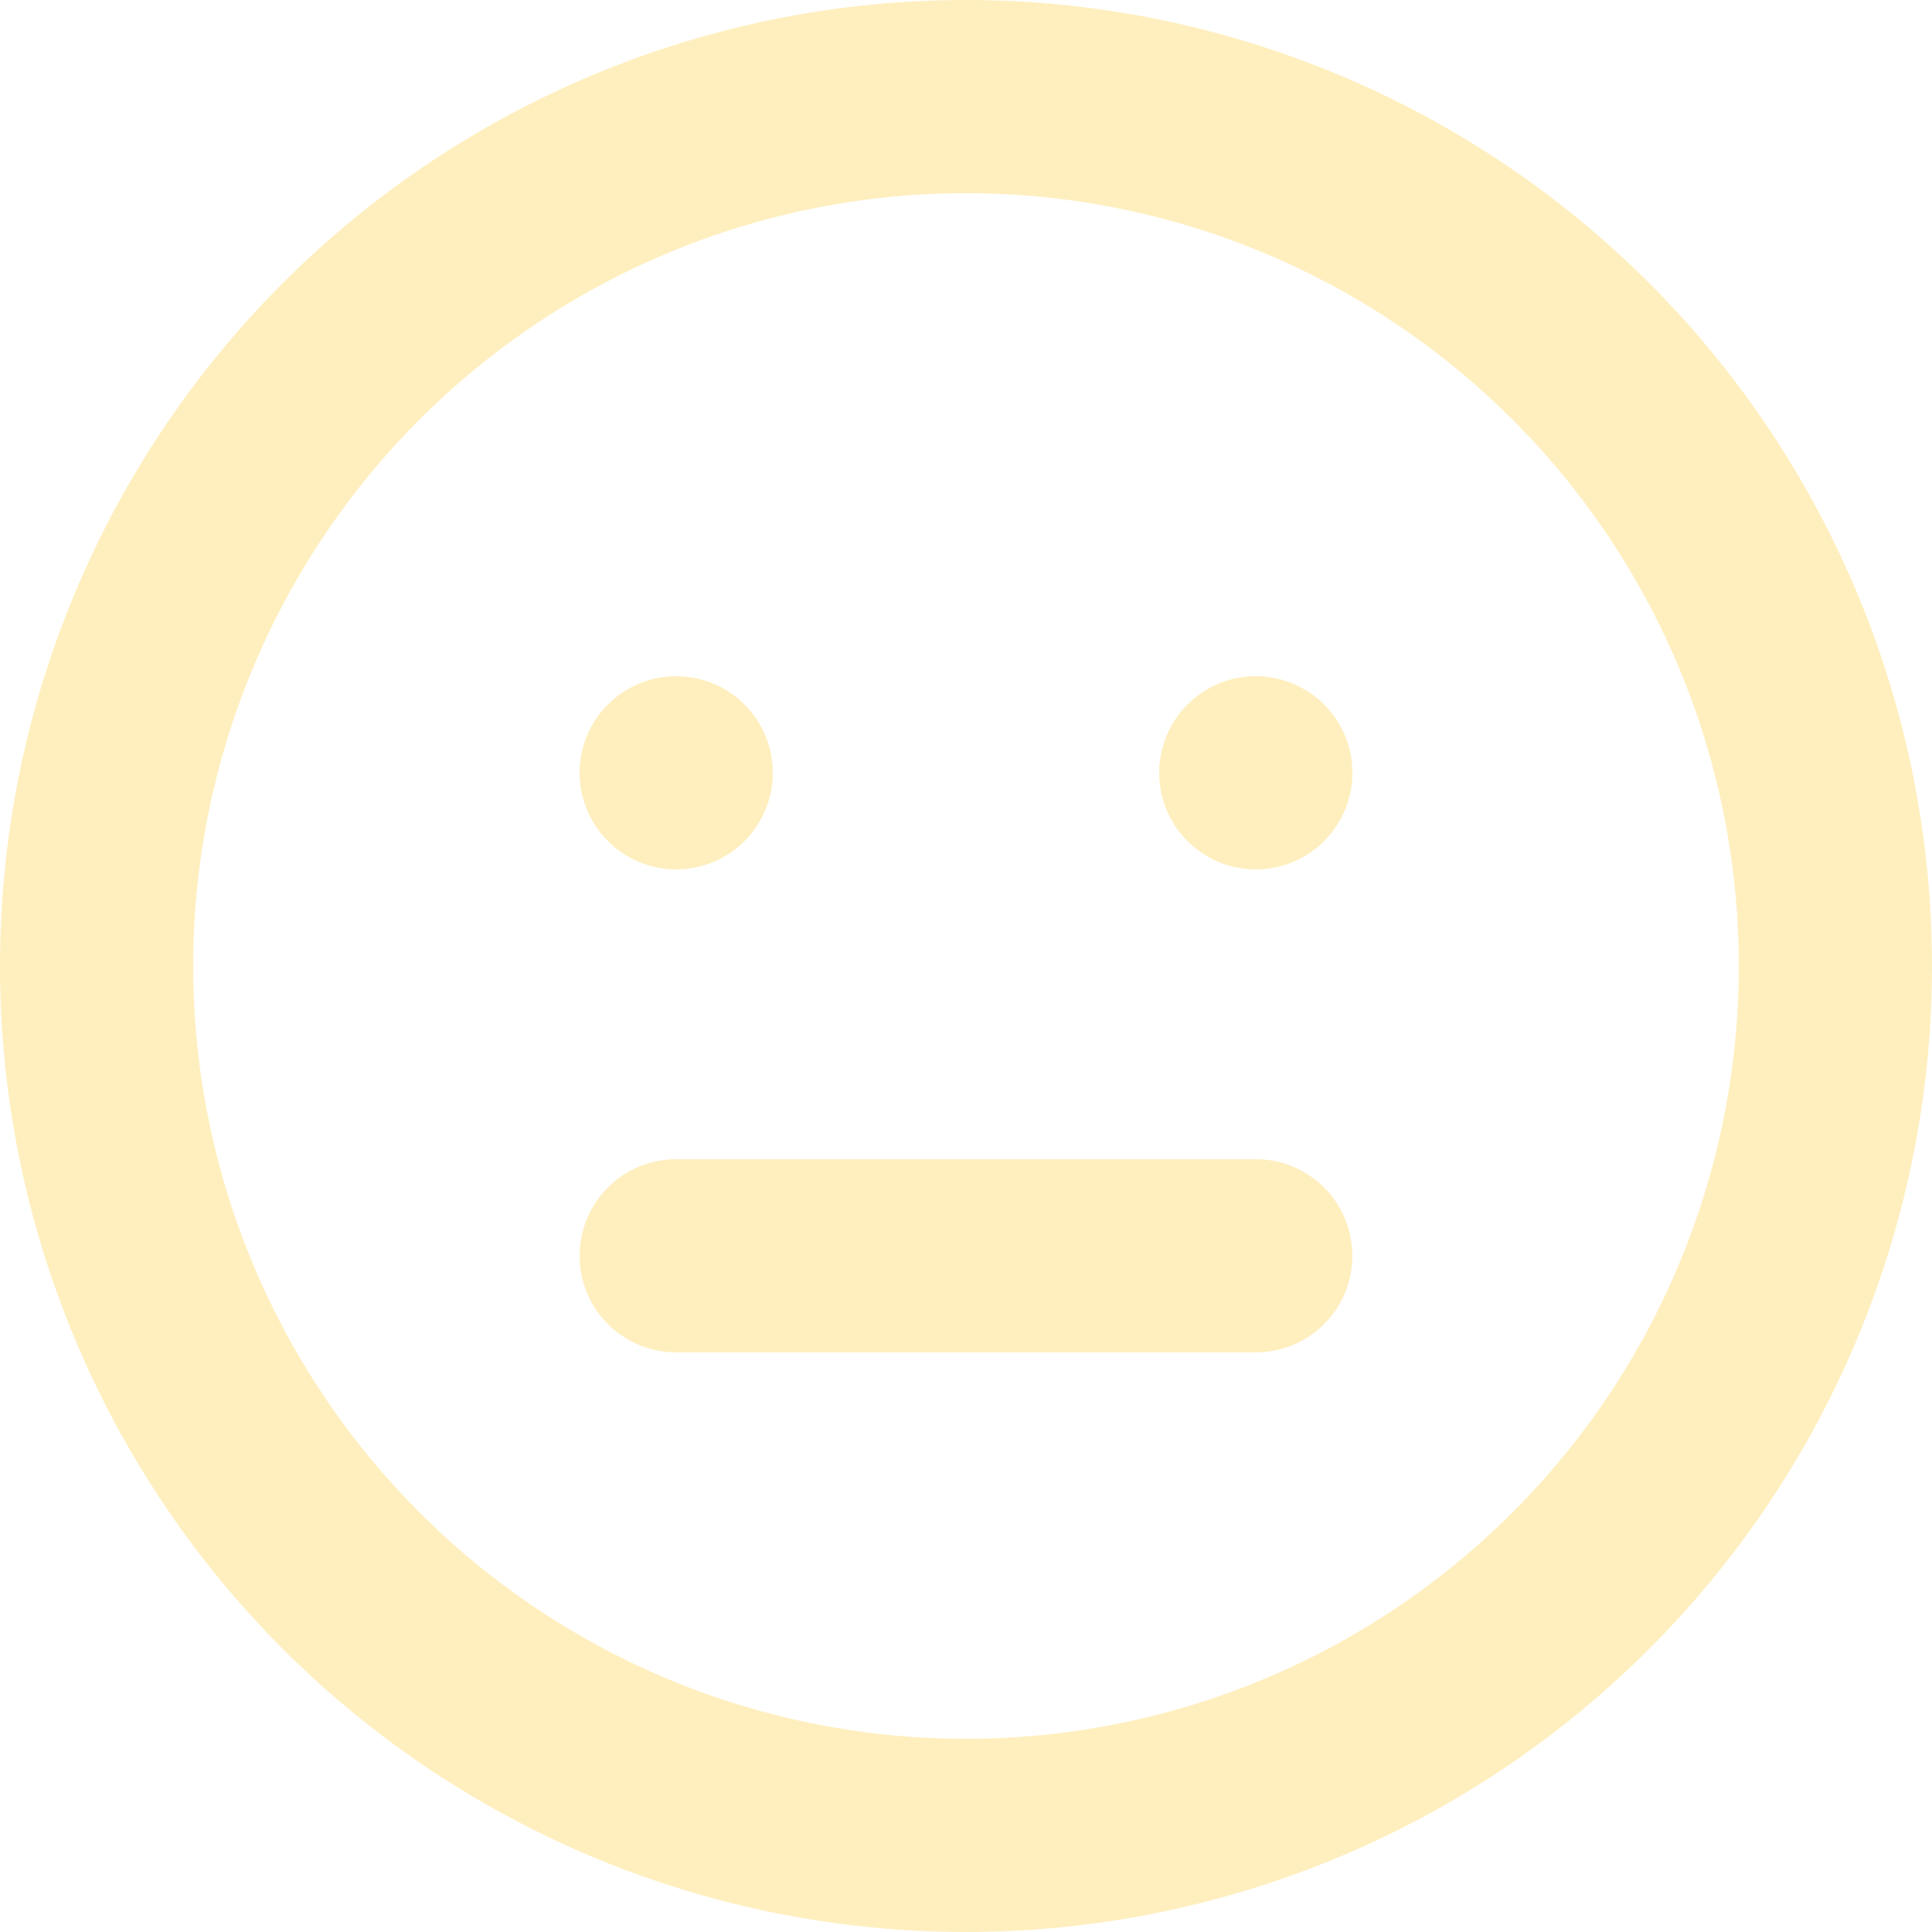 <svg xmlns="http://www.w3.org/2000/svg" width="60" height="60" viewBox="0 0 60 60"><path id="Sad" d="M23,29a3,3,0,1,0-3-3A3,3,0,0,0,23,29Zm18,9H23a3,3,0,0,0,0,6H41a3,3,0,0,0,0-6Zm0-15a3,3,0,1,0,3,3A3,3,0,0,0,41,23ZM32,2A30,30,0,1,0,62,32,30,30,0,0,0,32,2Zm0,54A24,24,0,1,1,56,32,24,24,0,0,1,32,56Z" transform="translate(-2 -2)" fill="#ffc300" opacity="0.25"/></svg>